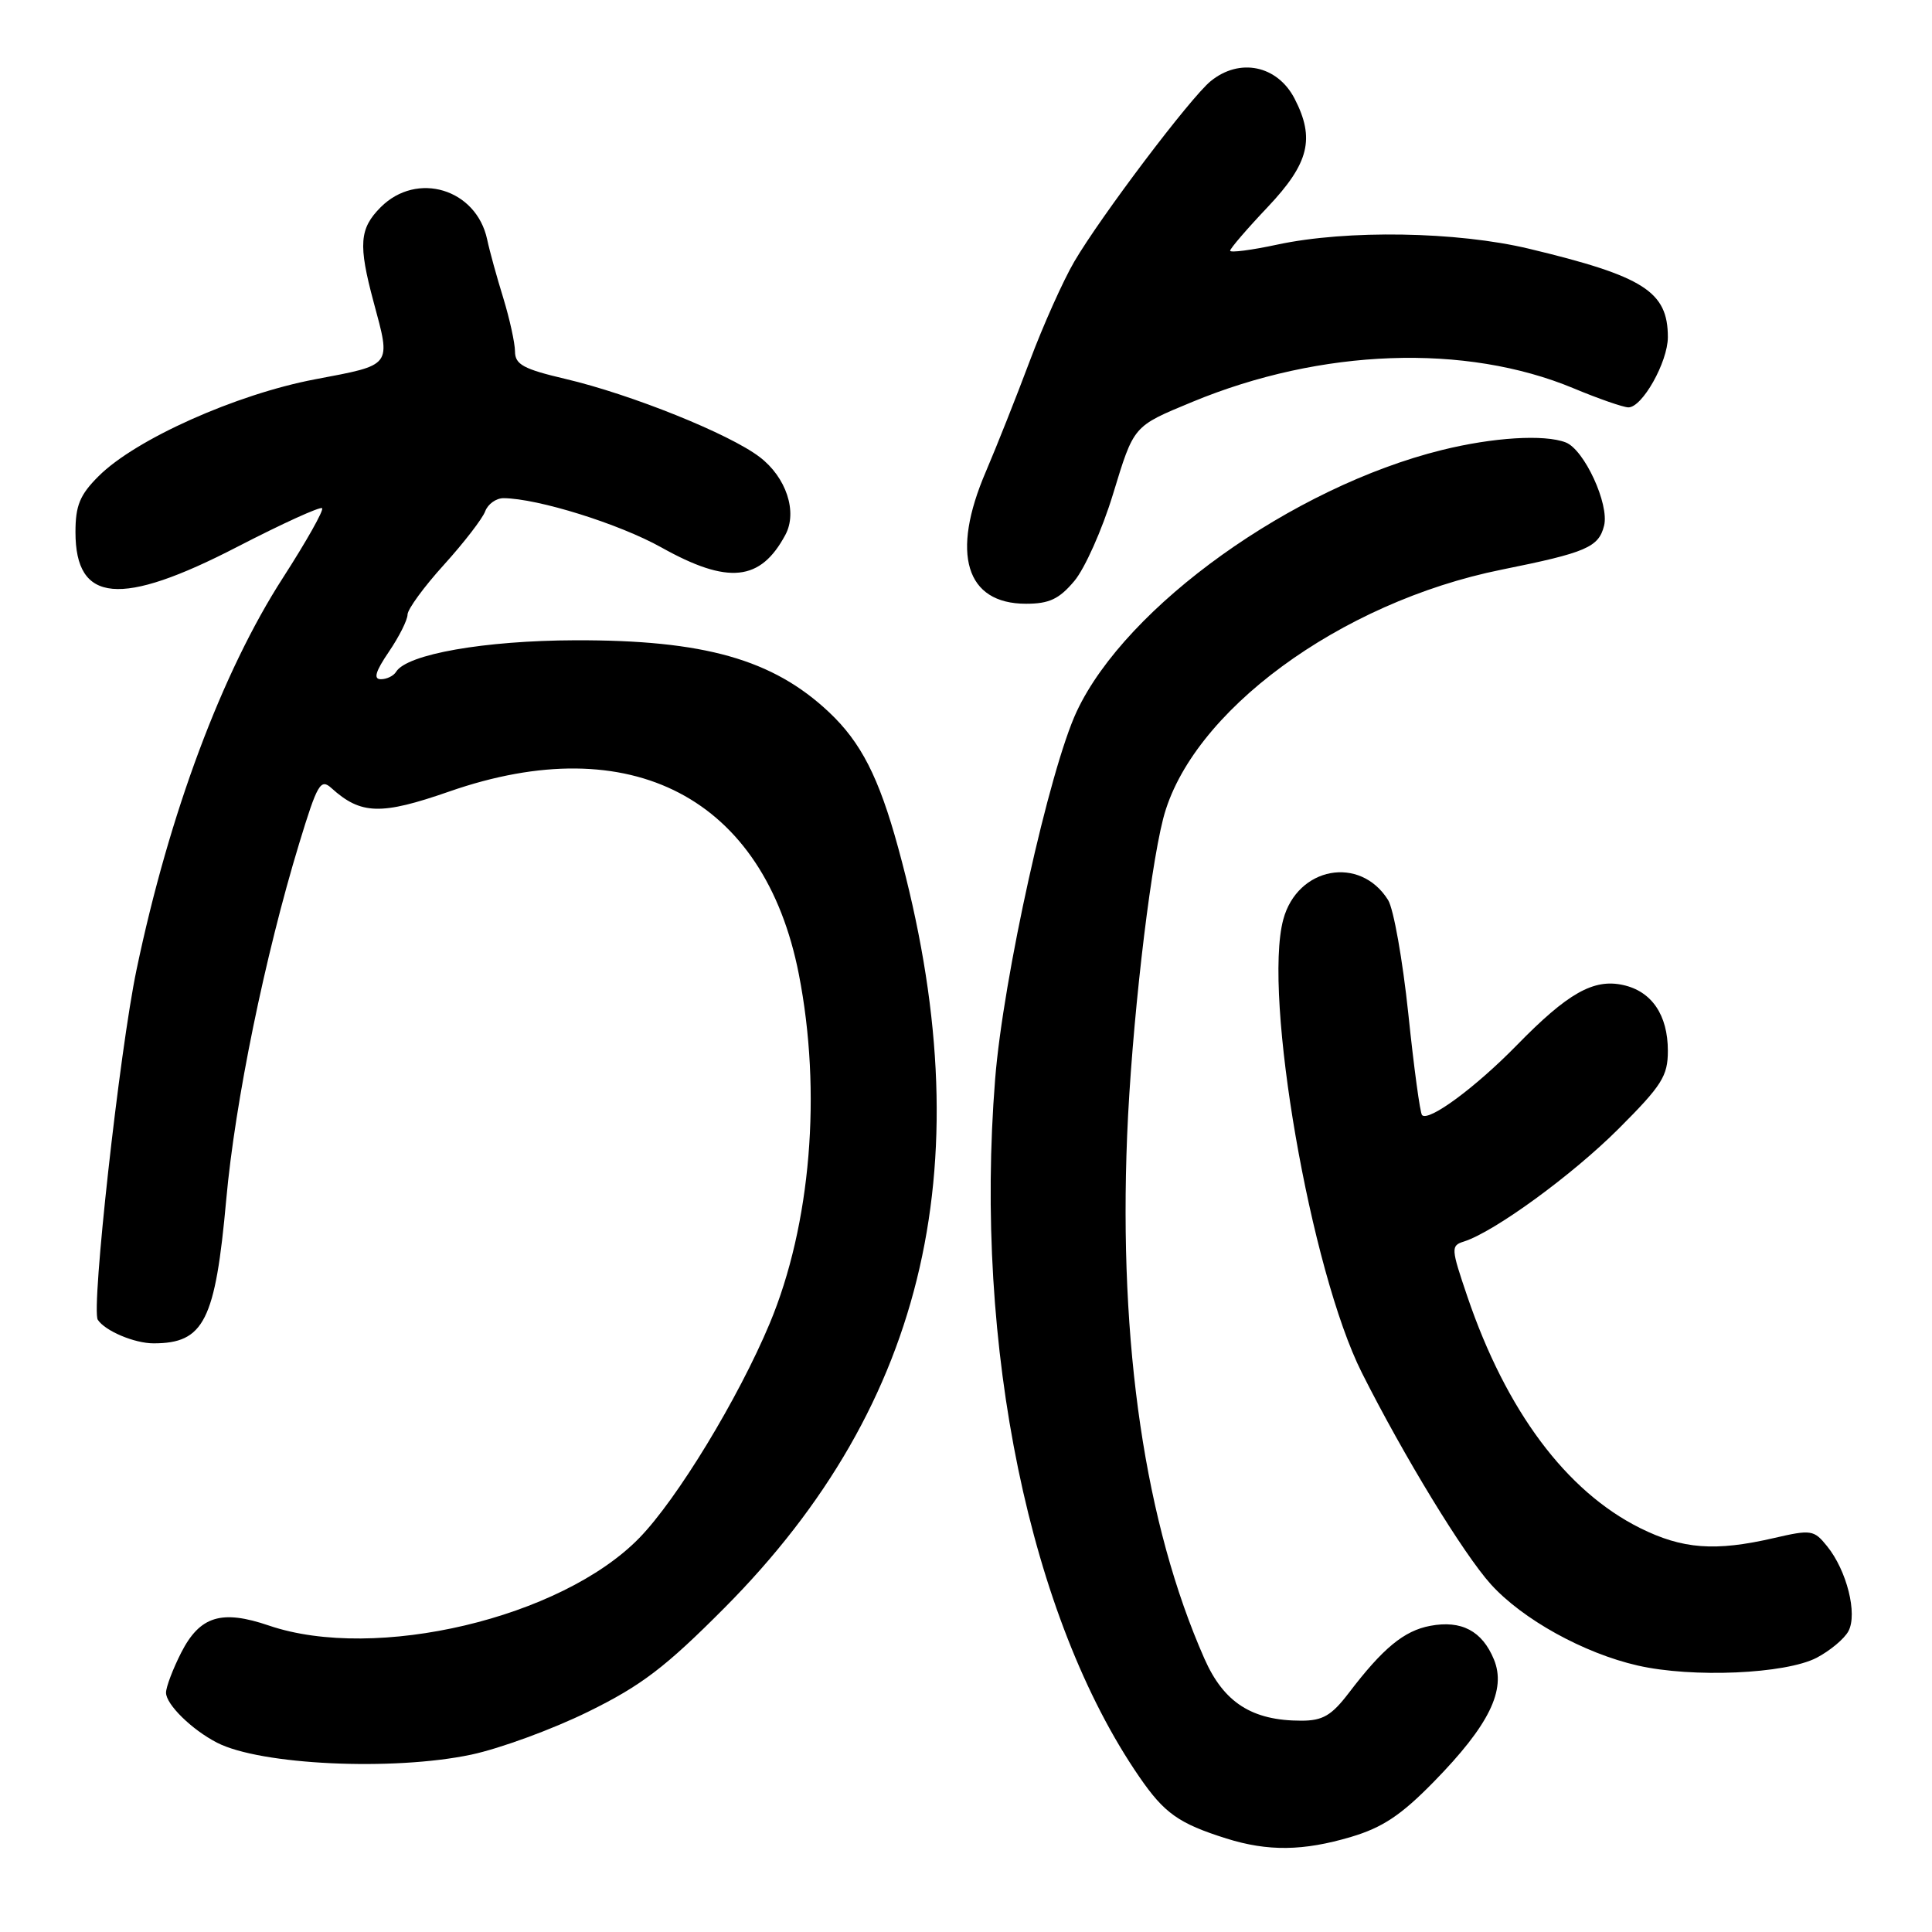 <?xml version="1.0" encoding="UTF-8" standalone="no"?>
<!DOCTYPE svg PUBLIC "-//W3C//DTD SVG 1.1//EN" "http://www.w3.org/Graphics/SVG/1.1/DTD/svg11.dtd" >
<svg xmlns="http://www.w3.org/2000/svg" xmlns:xlink="http://www.w3.org/1999/xlink" version="1.1" viewBox="0 0 256 256">
 <g >
 <path fill="currentColor"
d=" M 179.02 243.40 C 183.19 242.16 185.66 240.52 190.00 236.08 C 197.32 228.60 199.62 223.91 197.95 219.88 C 196.39 216.10 193.65 214.66 189.52 215.43 C 186.04 216.08 183.24 218.39 178.71 224.34 C 176.43 227.32 175.27 228.00 172.43 228.00 C 165.90 228.00 162.16 225.61 159.59 219.78 C 151.73 201.97 148.23 178.26 149.35 150.50 C 149.93 136.31 152.26 115.80 154.12 108.50 C 157.73 94.38 177.54 79.80 198.98 75.48 C 210.19 73.22 211.83 72.52 212.55 69.65 C 213.26 66.81 209.92 59.57 207.46 58.62 C 204.62 57.53 197.84 57.95 191.06 59.63 C 171.27 64.53 149.24 80.29 142.68 94.25 C 139.06 101.95 132.92 129.60 131.86 143.00 C 129.04 178.50 136.45 214.35 150.97 235.45 C 154.29 240.28 156.19 241.62 162.50 243.61 C 168.01 245.34 172.69 245.28 179.02 243.40 Z  M 62.44 232.50 C 66.25 231.69 73.23 229.13 77.94 226.81 C 85.00 223.34 88.16 220.93 96.00 213.05 C 122.93 185.97 130.33 153.57 119.00 112.28 C 116.45 102.98 114.09 98.36 109.84 94.36 C 102.41 87.37 93.30 84.79 76.21 84.84 C 64.18 84.88 53.93 86.68 52.49 89.01 C 52.16 89.56 51.25 90.00 50.47 90.00 C 49.45 90.00 49.74 88.99 51.53 86.36 C 52.89 84.36 54.00 82.14 54.00 81.44 C 54.00 80.74 56.17 77.76 58.83 74.83 C 61.48 71.90 63.94 68.71 64.29 67.75 C 64.65 66.79 65.74 66.01 66.72 66.01 C 71.28 66.05 82.04 69.41 87.64 72.54 C 96.48 77.48 100.77 77.04 104.07 70.86 C 105.70 67.83 104.18 63.24 100.66 60.56 C 96.63 57.48 83.61 52.25 74.93 50.21 C 69.35 48.90 68.25 48.30 68.24 46.57 C 68.23 45.43 67.53 42.25 66.69 39.50 C 65.84 36.75 64.87 33.25 64.55 31.72 C 63.11 25.03 55.26 22.65 50.45 27.45 C 47.62 30.29 47.46 32.40 49.50 40.00 C 51.82 48.63 52.07 48.30 41.75 50.26 C 31.26 52.25 17.95 58.21 13.06 63.10 C 10.58 65.57 10.00 66.99 10.00 70.51 C 10.00 79.93 15.96 80.47 31.48 72.44 C 37.39 69.39 42.43 67.09 42.68 67.34 C 42.93 67.60 40.60 71.73 37.51 76.53 C 29.43 89.05 22.42 107.81 18.09 128.50 C 15.85 139.18 12.05 173.51 12.96 174.88 C 13.93 176.36 17.82 178.00 20.35 178.00 C 27.03 178.00 28.53 175.02 29.98 158.93 C 31.15 145.96 35.10 126.69 39.65 111.74 C 42.05 103.86 42.48 103.13 43.91 104.42 C 47.82 107.96 50.48 108.03 59.53 104.88 C 83.61 96.48 101.27 105.71 105.85 129.09 C 108.91 144.70 107.45 162.27 102.00 175.34 C 97.85 185.27 89.71 198.67 84.70 203.80 C 74.36 214.40 49.78 220.21 35.65 215.40 C 29.35 213.25 26.49 214.13 24.01 218.98 C 22.91 221.15 22.00 223.53 22.00 224.29 C 22.00 225.84 25.41 229.19 28.75 230.91 C 34.48 233.87 52.06 234.69 62.44 232.50 Z  M 240.72 219.66 C 242.49 218.73 244.39 217.15 244.93 216.13 C 246.15 213.84 244.71 208.10 242.10 204.88 C 240.35 202.71 239.99 202.66 235.05 203.80 C 227.26 205.60 222.94 205.27 217.31 202.47 C 207.53 197.59 199.58 186.94 194.43 171.79 C 192.26 165.40 192.23 165.06 193.97 164.51 C 198.01 163.23 208.35 155.69 214.49 149.55 C 220.22 143.82 221.00 142.58 221.00 139.24 C 221.00 134.49 218.86 131.35 215.07 130.52 C 211.15 129.65 207.72 131.60 201.00 138.48 C 195.55 144.06 189.33 148.66 188.43 147.76 C 188.17 147.51 187.35 141.47 186.61 134.34 C 185.86 127.21 184.66 120.43 183.93 119.26 C 180.22 113.32 171.92 114.85 170.04 121.84 C 167.33 131.91 173.66 168.41 180.46 181.91 C 186.02 192.96 193.92 205.91 197.55 209.93 C 201.75 214.57 209.85 219.06 217.00 220.69 C 224.26 222.35 236.59 221.81 240.72 219.66 Z  M 142.35 76.99 C 143.74 75.34 146.04 70.19 147.46 65.54 C 150.28 56.31 150.09 56.53 158.00 53.25 C 175.09 46.17 194.20 45.49 208.50 51.45 C 211.80 52.83 215.07 53.96 215.76 53.98 C 217.60 54.01 220.99 47.98 221.00 44.68 C 221.00 38.63 217.83 36.61 202.61 32.96 C 193.05 30.67 178.50 30.43 169.25 32.41 C 165.81 33.15 163.00 33.51 163.00 33.22 C 163.00 32.93 165.25 30.31 168.00 27.41 C 173.46 21.63 174.27 18.36 171.54 13.07 C 169.25 8.65 164.24 7.62 160.40 10.77 C 157.72 12.97 145.87 28.65 142.35 34.66 C 140.88 37.17 138.22 43.11 136.44 47.86 C 134.66 52.61 132.04 59.20 130.63 62.50 C 125.95 73.38 127.96 80.00 135.95 80.00 C 139.03 80.00 140.34 79.38 142.35 76.99 Z "/>
</g>
</svg>